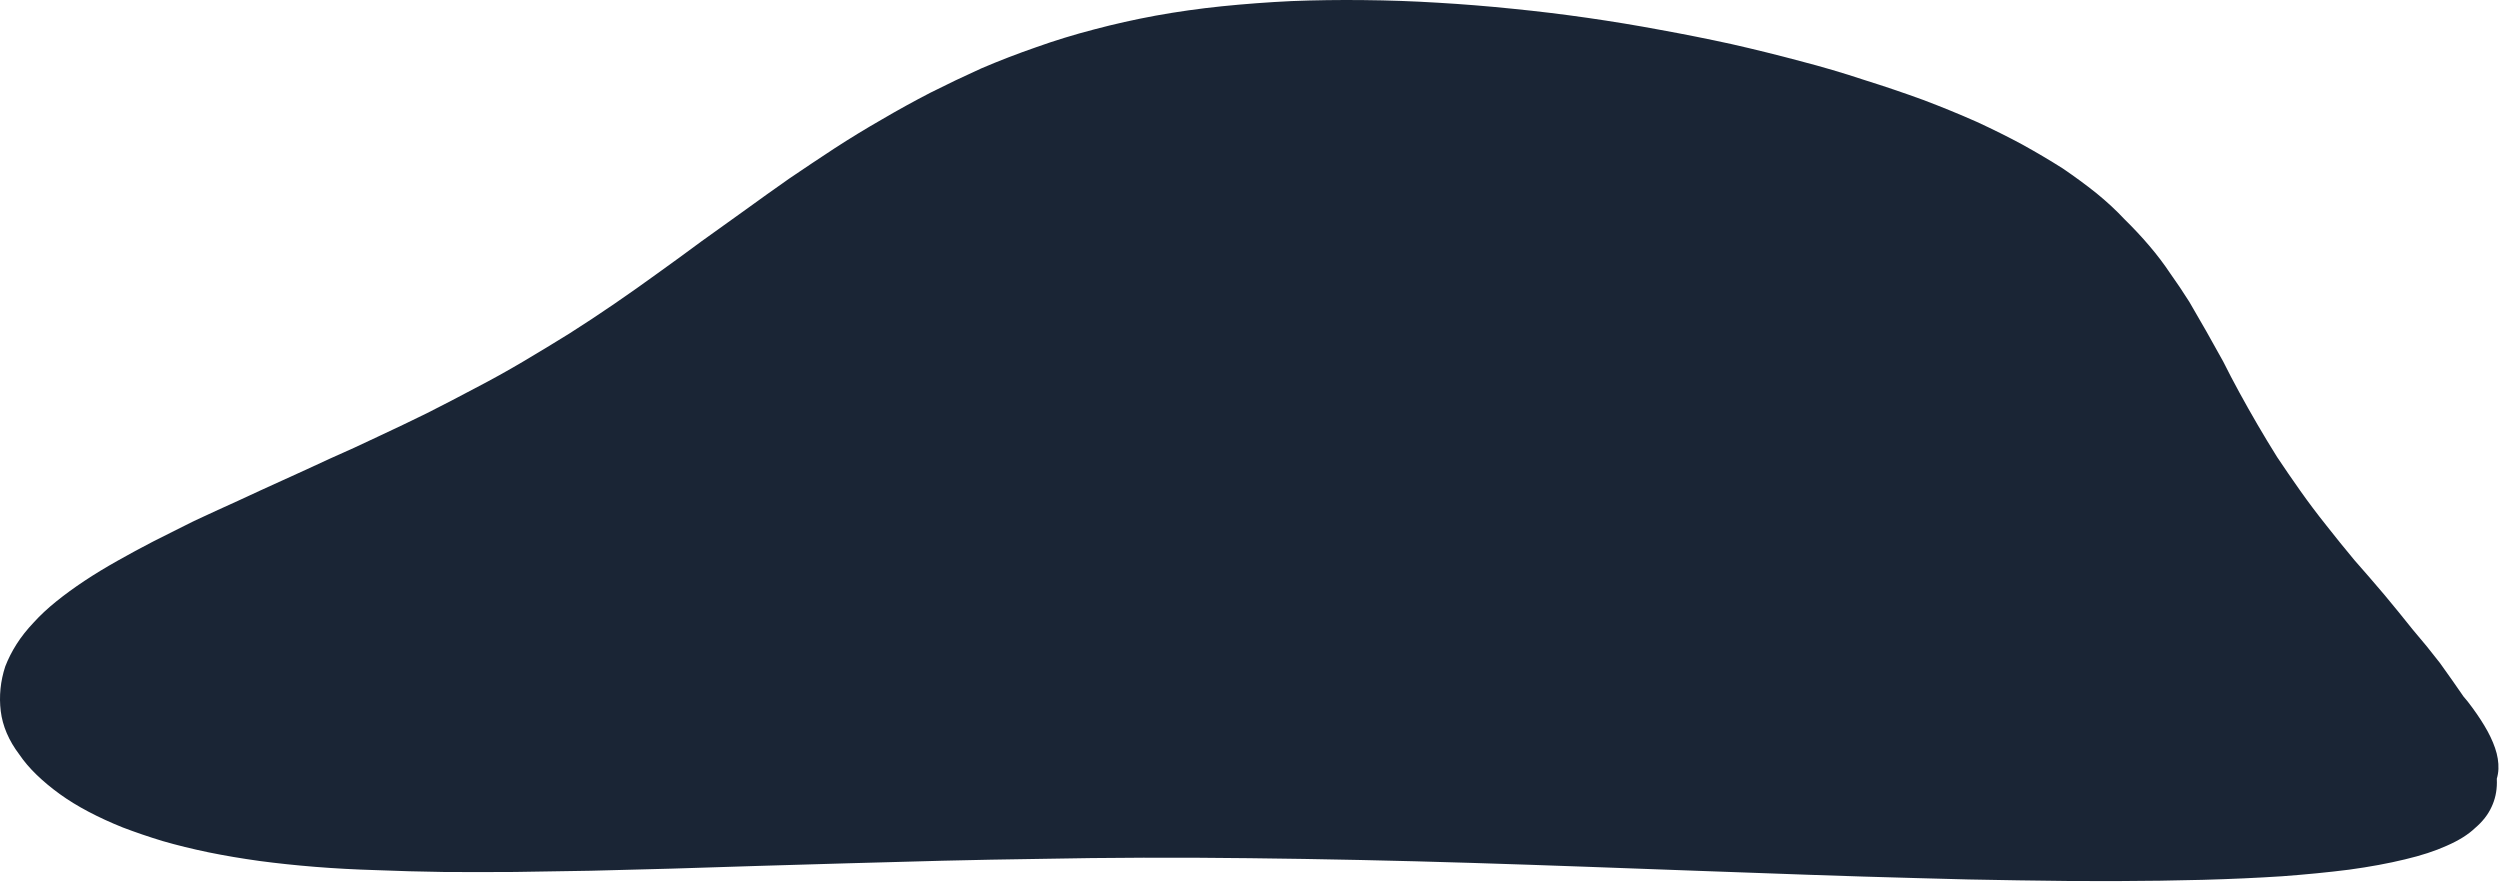 <svg width="1036" height="366" viewBox="0 0 1036 366" fill="none" xmlns="http://www.w3.org/2000/svg">
<path fill-rule="evenodd" clip-rule="evenodd" d="M973.465 360.39C982.029 359.218 989.761 357.792 996.659 356.114C1003.34 354.534 1009.07 352.665 1013.85 350.507C1018.85 348.336 1022.79 345.882 1025.66 343.146C1028.78 340.482 1031.06 337.565 1032.5 334.395C1033.96 331.31 1034.69 327.966 1034.71 324.363C1034.72 323.805 1034.71 323.243 1034.68 322.676C1035.07 321.373 1035.3 320.022 1035.35 318.623C1035.45 315.883 1034.99 313.007 1033.96 309.998C1032.93 306.988 1031.44 303.871 1029.49 300.647C1027.54 297.422 1025.26 294.117 1022.63 290.732C1022.04 290.025 1021.45 289.317 1020.85 288.605C1020.8 288.524 1020.74 288.443 1020.69 288.362C1017.63 283.904 1014.44 279.368 1011.12 274.753C1007.58 270.151 1003.81 265.519 999.803 260.857C996.014 256.097 992.106 251.302 988.079 246.47C984.062 241.723 979.926 236.94 975.671 232.121C971.644 227.289 967.73 222.451 963.931 217.606C960.141 212.846 956.585 208.116 953.261 203.416C949.937 198.715 946.732 194.051 943.647 189.423C940.799 184.867 938.07 180.347 935.46 175.864C932.85 171.38 930.364 166.976 928.003 162.649C925.641 158.323 923.399 154.033 921.275 149.779C918.924 145.539 916.578 141.34 914.237 137.184C911.907 133.114 909.582 129.086 907.262 125.101C904.704 121.043 902.043 117.077 899.278 113.203C896.752 109.4 893.884 105.618 890.674 101.854C887.465 98.091 884.039 94.426 880.395 90.859C876.968 87.193 873.092 83.597 868.766 80.068C864.45 76.625 859.793 73.201 854.794 69.797C849.578 66.49 844.021 63.203 838.123 59.936C832.235 56.753 825.891 53.597 819.093 50.466C812.067 47.348 804.71 44.335 797.023 41.426C789.108 38.53 780.861 35.739 772.284 33.052C763.924 30.267 755.13 27.679 745.901 25.286C736.662 22.809 727.211 20.472 717.548 18.276C707.896 16.165 698.031 14.194 687.955 12.365C678.106 10.522 668.05 8.863 657.788 7.387C647.525 5.911 637.175 4.654 626.737 3.617C616.527 2.567 606.229 1.736 595.843 1.125C585.685 0.501 575.444 0.139 565.12 0.039C555.024 -0.075 545.073 0.061 535.267 0.446C525.472 0.917 515.821 1.636 506.316 2.605C497.038 3.56 487.915 4.85 478.948 6.474C470.208 8.085 461.733 9.981 453.521 12.163C445.082 14.357 437.02 16.831 429.337 19.583C421.643 22.25 414.093 25.165 406.689 28.33C399.523 31.568 392.486 34.926 385.579 38.406C378.682 41.971 371.92 45.7 365.292 49.593C358.654 53.401 352.15 57.372 345.781 61.508C339.629 65.545 333.379 69.717 327.031 74.023C320.91 78.316 314.903 82.602 309.01 86.882L290.679 100.017C284.797 104.382 278.8 108.754 272.69 113.132C266.797 117.412 260.785 121.656 254.654 125.863C248.522 130.071 242.267 134.2 235.888 138.251C229.498 142.216 223.098 146.096 216.687 149.89C210.276 153.685 203.731 157.316 197.051 160.783C190.382 164.335 183.702 167.802 177.012 171.184C170.311 174.481 163.6 177.692 156.879 180.818C150.168 184.03 143.441 187.113 136.699 190.069C130.194 193.097 123.685 196.083 117.17 199.026C110.873 201.871 104.689 204.709 98.619 207.541C92.321 210.386 86.246 213.175 80.393 215.909C74.778 218.715 69.272 221.472 63.875 224.18C58.487 226.974 53.436 229.705 48.721 232.374C43.789 235.141 39.203 237.932 34.964 240.746C30.725 243.56 26.832 246.397 23.287 249.257C19.741 252.117 16.655 254.994 14.03 257.888C11.187 260.88 8.805 263.888 6.883 266.914C4.961 269.939 3.391 273.03 2.173 276.187C1.171 279.246 0.517 282.328 0.209 285.433C-0.1 288.539 -0.066 291.624 0.308 294.691C0.683 297.758 1.512 300.798 2.797 303.813C4.082 306.828 5.817 309.774 8.001 312.653C9.959 315.543 12.366 318.366 15.223 321.12C18.079 323.874 21.267 326.524 24.786 329.069C28.305 331.614 32.268 334.048 36.677 336.37C41.085 338.693 45.819 340.869 50.879 342.898C56.166 344.914 61.665 346.789 67.376 348.523C73.315 350.244 79.693 351.812 86.511 353.226C93.091 354.568 100.11 355.757 107.569 356.791C114.79 357.754 122.45 358.563 130.55 359.218C138.65 359.873 147.184 360.332 156.153 360.595C164.904 360.956 174.1 361.206 183.741 361.345C193.144 361.412 202.996 361.41 213.299 361.34C223.364 361.197 233.884 361.029 244.858 360.835C255.823 360.556 267.015 360.263 278.435 359.958C289.844 359.568 301.714 359.194 314.044 358.838C326.146 358.494 338.59 358.13 351.375 357.748C363.932 357.378 376.95 357.025 390.428 356.689C403.679 356.366 417.281 356.108 431.235 355.916C445.179 355.64 459.365 355.478 473.795 355.43C488.225 355.383 502.899 355.451 517.815 355.634C532.959 355.803 548.227 356.052 563.619 356.379C579.011 356.706 594.528 357.112 610.168 357.596C625.809 358.081 641.455 358.608 657.106 359.177L704.059 360.887C719.482 361.469 734.787 362.016 749.972 362.526C764.93 363.049 779.65 363.5 794.132 363.879C808.852 364.33 822.982 364.643 836.523 364.818C850.301 365.065 863.604 365.168 876.431 365.126C889.257 365.084 901.381 364.91 912.8 364.605C924.447 364.287 935.386 363.795 945.616 363.129C955.608 362.39 964.891 361.477 973.465 360.39Z" fill="#1A2535"/>
</svg>
